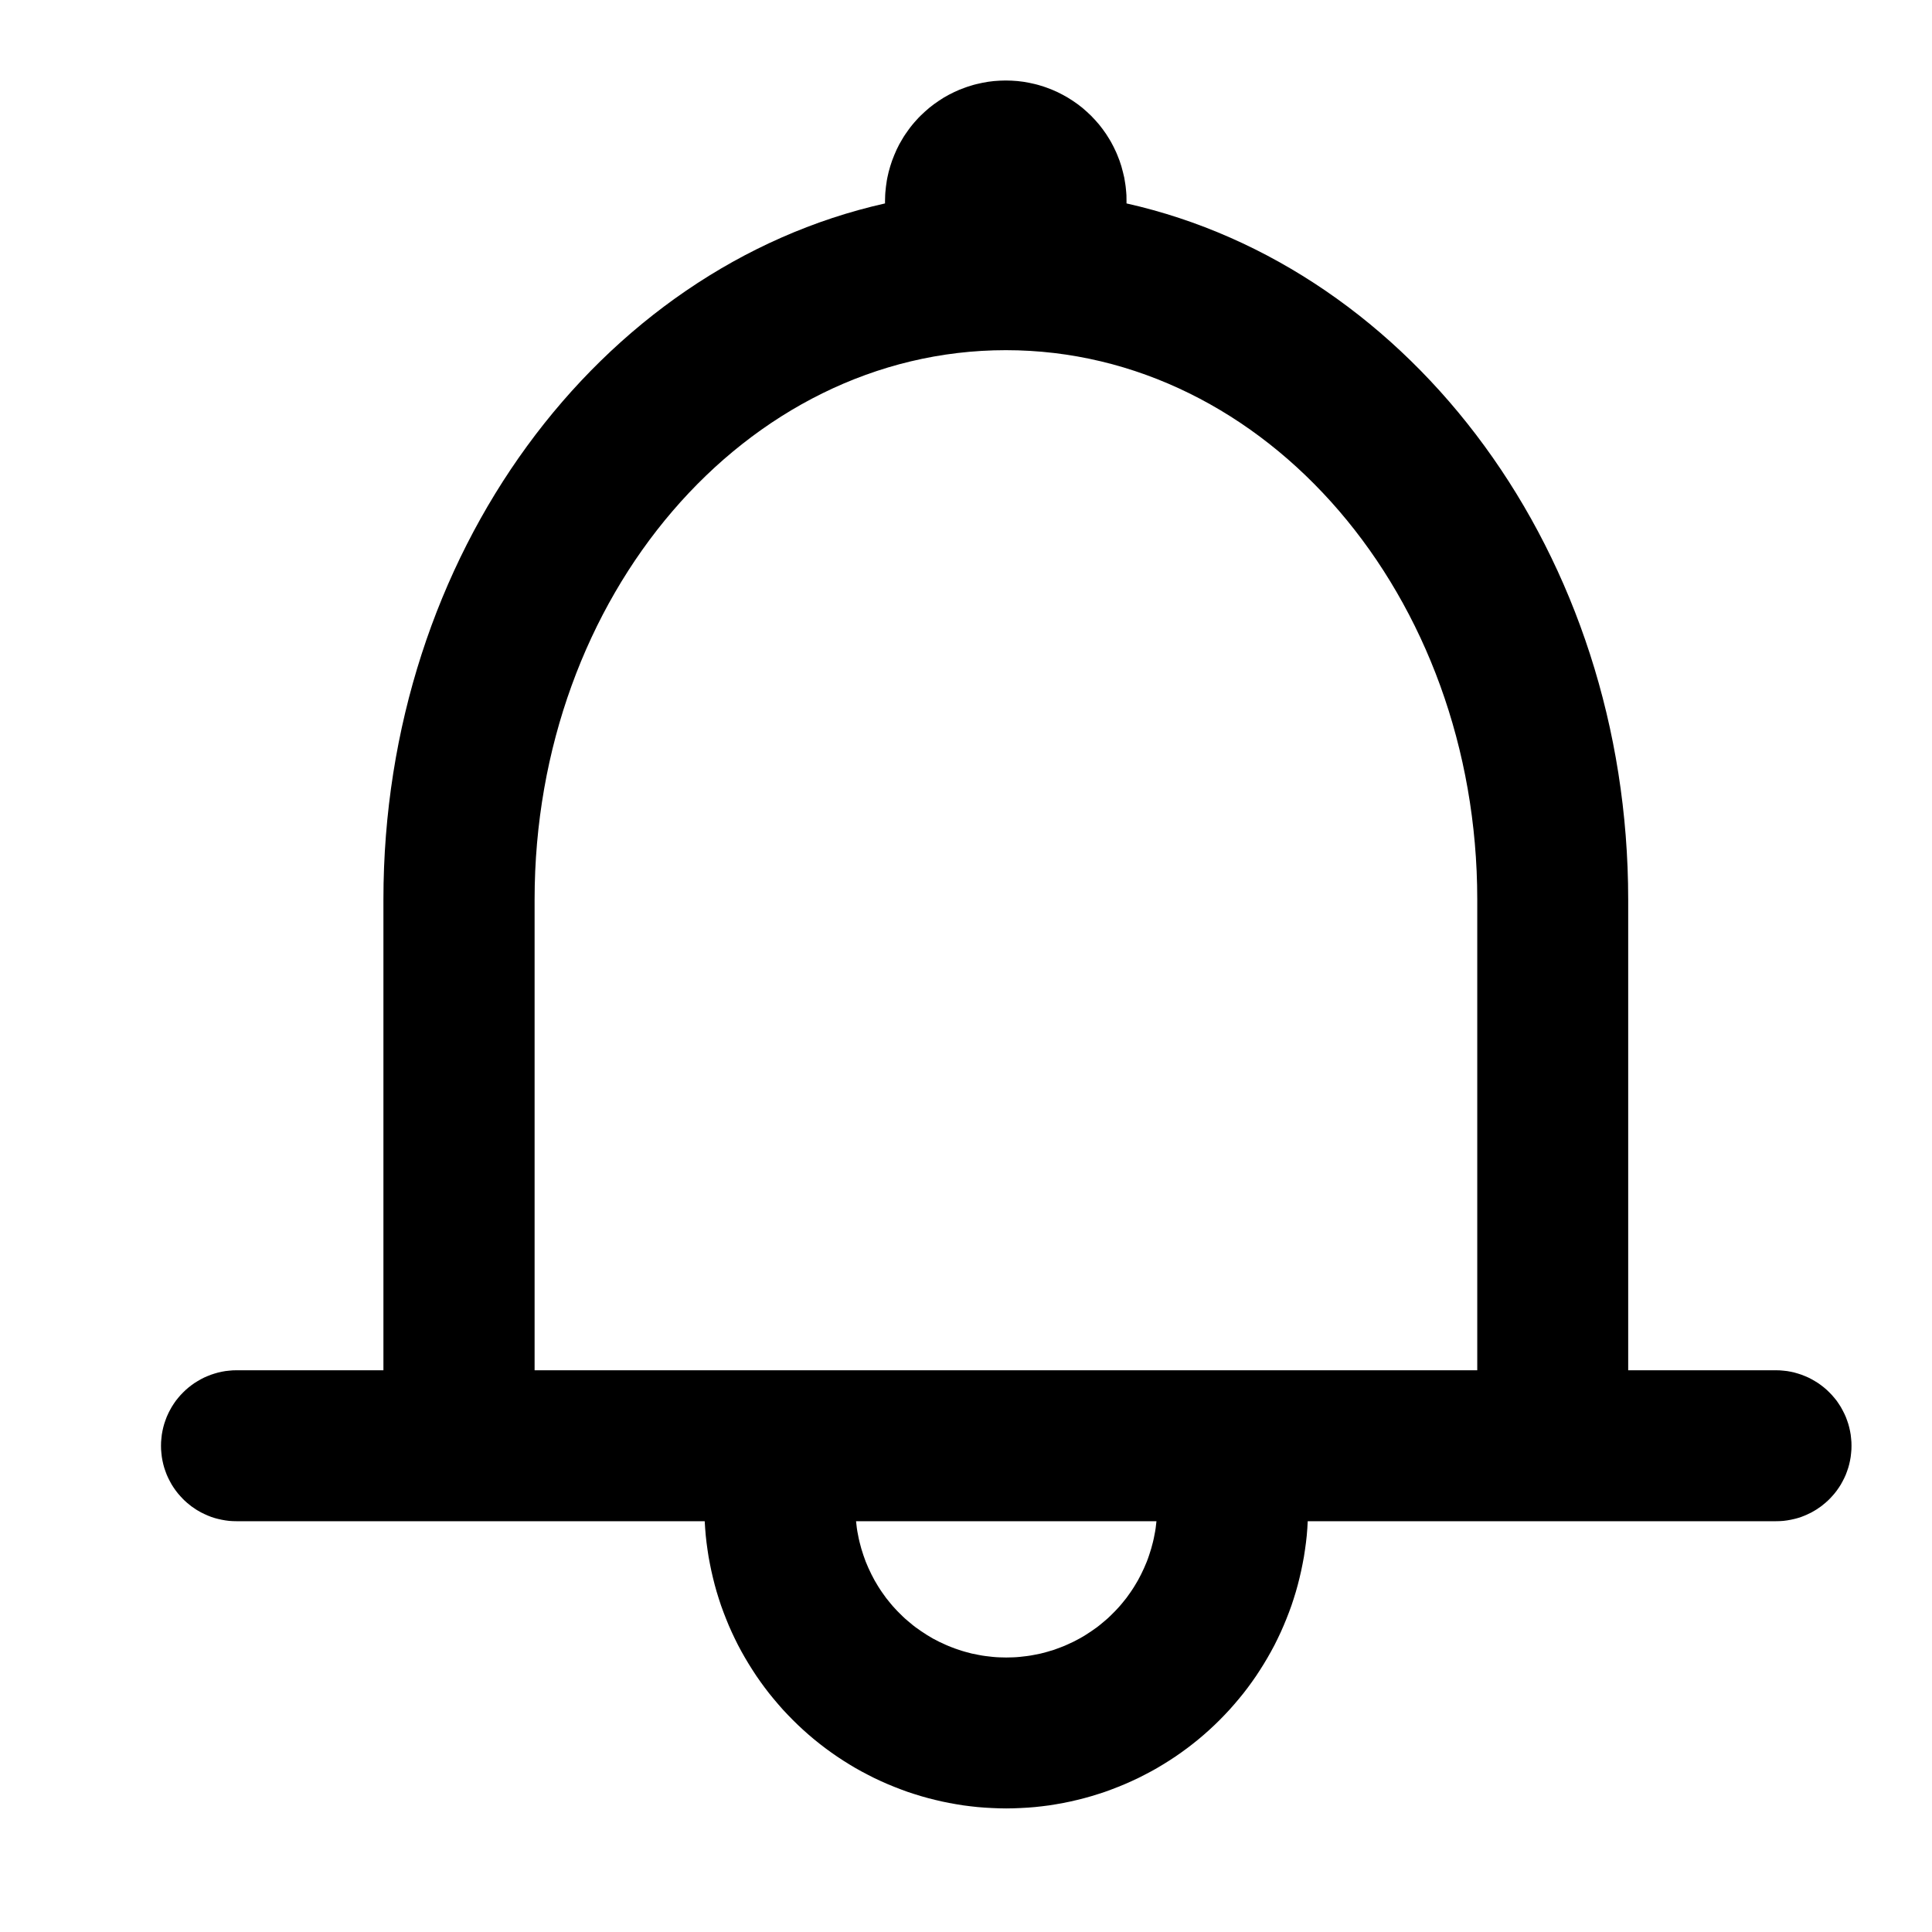 <svg width="24" height="24" viewBox="0 0 24 24">
  <path fill-rule="evenodd"
    d="M22.062 17.022L20.226 17.022L20.226 11.175C20.226 6.886 17.545 3.324 13.994 2.527L13.994 2.5C13.994 2.475 13.994 2.451 13.993 2.426C13.991 2.402 13.99 2.377 13.987 2.353C13.985 2.329 13.982 2.304 13.978 2.28C13.975 2.256 13.97 2.231 13.966 2.207C13.961 2.183 13.955 2.159 13.949 2.136C13.943 2.112 13.937 2.088 13.93 2.065C13.923 2.041 13.915 2.018 13.907 1.995C13.898 1.972 13.89 1.949 13.88 1.926C13.871 1.903 13.861 1.881 13.85 1.859C13.84 1.836 13.829 1.815 13.817 1.793C13.806 1.771 13.794 1.75 13.781 1.729C13.768 1.708 13.755 1.687 13.742 1.667C13.728 1.646 13.714 1.626 13.699 1.606C13.685 1.587 13.669 1.567 13.654 1.548C13.638 1.529 13.622 1.511 13.606 1.493C13.589 1.474 13.572 1.457 13.555 1.439C13.538 1.422 13.52 1.405 13.502 1.389C13.483 1.372 13.465 1.356 13.446 1.34C13.427 1.325 13.408 1.31 13.388 1.295C13.368 1.281 13.348 1.266 13.328 1.253C13.307 1.239 13.287 1.226 13.265 1.213C13.245 1.201 13.223 1.189 13.201 1.177C13.18 1.166 13.158 1.155 13.136 1.144C13.114 1.134 13.091 1.124 13.068 1.114C13.046 1.105 13.023 1.096 13 1.088C12.977 1.079 12.953 1.072 12.93 1.065C12.906 1.057 12.883 1.051 12.859 1.045C12.835 1.039 12.811 1.034 12.787 1.029C12.763 1.024 12.739 1.02 12.714 1.016C12.69 1.013 12.666 1.01 12.641 1.007C12.617 1.005 12.592 1.003 12.568 1.002C12.543 1.001 12.519 1 12.494 1C12.47 1 12.445 1.001 12.421 1.002C12.396 1.003 12.372 1.005 12.347 1.007C12.323 1.01 12.299 1.013 12.274 1.016C12.25 1.02 12.226 1.024 12.202 1.029C12.178 1.034 12.154 1.039 12.13 1.045C12.106 1.051 12.082 1.057 12.059 1.065C12.035 1.072 12.012 1.079 11.989 1.088C11.966 1.096 11.943 1.105 11.92 1.114C11.898 1.124 11.875 1.134 11.853 1.144C11.831 1.155 11.809 1.166 11.787 1.177C11.766 1.189 11.744 1.201 11.723 1.213C11.702 1.226 11.681 1.239 11.661 1.253C11.641 1.266 11.62 1.281 11.601 1.295C11.581 1.31 11.562 1.325 11.543 1.34C11.524 1.356 11.505 1.372 11.487 1.389C11.469 1.405 11.451 1.422 11.434 1.439C11.416 1.457 11.399 1.474 11.383 1.493C11.367 1.511 11.35 1.529 11.335 1.548C11.319 1.567 11.304 1.587 11.29 1.606C11.275 1.626 11.261 1.646 11.247 1.667C11.233 1.687 11.22 1.708 11.208 1.729C11.195 1.75 11.183 1.771 11.171 1.793C11.16 1.815 11.149 1.836 11.138 1.859C11.128 1.881 11.118 1.903 11.109 1.926C11.099 1.949 11.09 1.972 11.082 1.995C11.074 2.018 11.066 2.041 11.059 2.065C11.052 2.088 11.045 2.112 11.039 2.136C11.033 2.159 11.028 2.183 11.023 2.207C11.018 2.231 11.014 2.256 11.011 2.28C11.007 2.304 11.004 2.329 11.002 2.353C10.999 2.377 10.997 2.402 10.996 2.426C10.995 2.451 10.994 2.475 10.994 2.5L10.994 2.527C7.444 3.324 4.763 6.886 4.763 11.175L4.763 17.022L2.938 17.022C2.922 17.022 2.907 17.023 2.891 17.023C2.876 17.024 2.861 17.025 2.846 17.027C2.83 17.028 2.815 17.03 2.8 17.032C2.785 17.035 2.77 17.037 2.755 17.04C2.74 17.043 2.725 17.047 2.71 17.05C2.695 17.054 2.68 17.058 2.665 17.063C2.651 17.067 2.636 17.072 2.622 17.077C2.607 17.082 2.593 17.088 2.579 17.094C2.565 17.1 2.551 17.106 2.537 17.112C2.523 17.119 2.509 17.126 2.496 17.133C2.482 17.14 2.469 17.148 2.456 17.156C2.442 17.164 2.429 17.172 2.417 17.18C2.404 17.189 2.391 17.198 2.379 17.207C2.367 17.216 2.355 17.225 2.343 17.235C2.331 17.245 2.319 17.255 2.308 17.265C2.297 17.276 2.285 17.286 2.275 17.297C2.264 17.308 2.253 17.319 2.243 17.33C2.233 17.342 2.223 17.353 2.213 17.365C2.203 17.377 2.194 17.389 2.184 17.401C2.175 17.414 2.167 17.426 2.158 17.439C2.149 17.452 2.141 17.465 2.133 17.478C2.125 17.491 2.118 17.504 2.111 17.518C2.103 17.531 2.097 17.545 2.09 17.559C2.083 17.573 2.077 17.587 2.071 17.601C2.065 17.615 2.06 17.63 2.055 17.644C2.05 17.659 2.045 17.673 2.04 17.688C2.036 17.702 2.032 17.717 2.028 17.732C2.024 17.747 2.021 17.762 2.018 17.777C2.015 17.792 2.012 17.807 2.01 17.822C2.008 17.837 2.006 17.853 2.005 17.868C2.003 17.883 2.002 17.898 2.001 17.914C2 17.929 2 17.945 2 17.96C2 17.975 2 17.991 2.001 18.006C2.002 18.021 2.003 18.037 2.005 18.052C2.006 18.067 2.008 18.082 2.01 18.097C2.012 18.113 2.015 18.128 2.018 18.143C2.021 18.158 2.024 18.173 2.028 18.188C2.032 18.203 2.036 18.217 2.04 18.232C2.045 18.247 2.05 18.261 2.055 18.276C2.06 18.29 2.065 18.304 2.071 18.319C2.077 18.333 2.083 18.347 2.09 18.361C2.097 18.375 2.103 18.388 2.111 18.402C2.118 18.415 2.125 18.429 2.133 18.442C2.141 18.455 2.149 18.468 2.158 18.481C2.167 18.493 2.175 18.506 2.184 18.518C2.194 18.531 2.203 18.543 2.213 18.555C2.223 18.567 2.233 18.578 2.243 18.589C2.253 18.601 2.264 18.612 2.275 18.623C2.285 18.634 2.297 18.644 2.308 18.654C2.319 18.665 2.331 18.675 2.343 18.684C2.355 18.694 2.367 18.704 2.379 18.713C2.391 18.722 2.404 18.731 2.417 18.739C2.429 18.748 2.442 18.756 2.456 18.764C2.469 18.772 2.482 18.779 2.496 18.787C2.509 18.794 2.523 18.801 2.537 18.807C2.551 18.814 2.565 18.82 2.579 18.826C2.593 18.832 2.607 18.837 2.622 18.843C2.636 18.848 2.651 18.852 2.665 18.857C2.68 18.861 2.695 18.866 2.71 18.869C2.725 18.873 2.74 18.876 2.755 18.879C2.77 18.882 2.785 18.885 2.8 18.887C2.815 18.889 2.83 18.891 2.846 18.893C2.861 18.894 2.876 18.895 2.891 18.896C2.907 18.897 2.922 18.897 2.938 18.897L8.754 18.897C8.757 18.957 8.762 19.016 8.767 19.075C8.773 19.134 8.78 19.193 8.789 19.252C8.797 19.311 8.807 19.37 8.819 19.428C8.83 19.486 8.843 19.545 8.857 19.602C8.871 19.66 8.886 19.718 8.903 19.775C8.92 19.832 8.938 19.888 8.957 19.944C8.977 20.001 8.998 20.056 9.02 20.111C9.042 20.167 9.065 20.221 9.09 20.275C9.115 20.329 9.141 20.383 9.168 20.436C9.196 20.489 9.224 20.541 9.254 20.592C9.284 20.644 9.315 20.694 9.347 20.744C9.379 20.794 9.412 20.844 9.447 20.892C9.481 20.94 9.517 20.988 9.554 21.035C9.591 21.081 9.629 21.127 9.668 21.172C9.706 21.217 9.746 21.261 9.788 21.304C9.829 21.347 9.871 21.389 9.914 21.43C9.957 21.471 10.001 21.511 10.046 21.55C10.091 21.589 10.137 21.627 10.183 21.663C10.23 21.7 10.278 21.736 10.326 21.77C10.375 21.805 10.424 21.838 10.474 21.87C10.524 21.902 10.575 21.933 10.626 21.963C10.678 21.993 10.73 22.021 10.783 22.048C10.836 22.076 10.889 22.102 10.943 22.126C10.997 22.151 11.052 22.174 11.107 22.196C11.162 22.218 11.218 22.239 11.274 22.259C11.331 22.278 11.387 22.296 11.444 22.313C11.501 22.33 11.559 22.345 11.617 22.359C11.674 22.373 11.732 22.386 11.791 22.397C11.849 22.408 11.908 22.418 11.967 22.427C12.026 22.435 12.085 22.442 12.144 22.448C12.203 22.453 12.262 22.458 12.322 22.46C12.381 22.463 12.441 22.465 12.5 22.465C12.559 22.465 12.619 22.463 12.678 22.46C12.738 22.458 12.797 22.453 12.856 22.448C12.915 22.442 12.974 22.435 13.033 22.427C13.092 22.418 13.151 22.408 13.209 22.397C13.268 22.386 13.326 22.373 13.383 22.359C13.441 22.345 13.499 22.33 13.556 22.313C13.613 22.296 13.669 22.278 13.726 22.259C13.782 22.239 13.838 22.218 13.893 22.196C13.948 22.174 14.003 22.151 14.057 22.126C14.111 22.102 14.164 22.076 14.217 22.048C14.27 22.021 14.322 21.993 14.374 21.963C14.425 21.933 14.476 21.902 14.526 21.87C14.576 21.838 14.625 21.805 14.674 21.77C14.722 21.736 14.77 21.7 14.817 21.663C14.863 21.627 14.909 21.589 14.954 21.55C14.999 21.511 15.043 21.471 15.086 21.43C15.129 21.389 15.171 21.347 15.212 21.304C15.254 21.261 15.293 21.217 15.332 21.172C15.371 21.127 15.409 21.081 15.446 21.035C15.483 20.988 15.519 20.94 15.553 20.892C15.588 20.844 15.621 20.794 15.653 20.744C15.685 20.694 15.716 20.644 15.746 20.592C15.776 20.541 15.804 20.489 15.832 20.436C15.859 20.383 15.885 20.329 15.91 20.275C15.934 20.221 15.958 20.167 15.98 20.111C16.002 20.056 16.023 20.001 16.043 19.944C16.062 19.888 16.08 19.832 16.097 19.775C16.114 19.718 16.129 19.66 16.143 19.602C16.157 19.545 16.17 19.486 16.181 19.428C16.193 19.37 16.203 19.311 16.211 19.252C16.22 19.193 16.227 19.134 16.233 19.075C16.238 19.016 16.243 18.957 16.245 18.897L22.062 18.897C22.078 18.897 22.093 18.897 22.108 18.896C22.124 18.895 22.139 18.894 22.154 18.893C22.17 18.891 22.185 18.889 22.2 18.887C22.215 18.885 22.23 18.882 22.245 18.879C22.261 18.876 22.275 18.873 22.29 18.869C22.305 18.866 22.32 18.861 22.335 18.857C22.349 18.852 22.364 18.848 22.378 18.843C22.393 18.837 22.407 18.832 22.421 18.826C22.435 18.82 22.45 18.814 22.463 18.807C22.477 18.801 22.491 18.794 22.504 18.787C22.518 18.779 22.531 18.772 22.544 18.764C22.558 18.756 22.571 18.748 22.583 18.739C22.596 18.731 22.609 18.722 22.621 18.713C22.633 18.704 22.645 18.694 22.657 18.684C22.669 18.675 22.681 18.665 22.692 18.654C22.703 18.644 22.715 18.634 22.725 18.623C22.736 18.612 22.747 18.601 22.757 18.589C22.767 18.578 22.777 18.567 22.787 18.555C22.797 18.543 22.806 18.531 22.816 18.518C22.825 18.506 22.834 18.493 22.842 18.481C22.851 18.468 22.859 18.455 22.867 18.442C22.875 18.429 22.882 18.415 22.889 18.402C22.896 18.388 22.903 18.375 22.91 18.361C22.916 18.347 22.923 18.333 22.929 18.319C22.934 18.304 22.94 18.29 22.945 18.276C22.95 18.261 22.955 18.247 22.96 18.232C22.964 18.217 22.968 18.203 22.972 18.188C22.976 18.173 22.979 18.158 22.982 18.143C22.985 18.128 22.988 18.113 22.99 18.097C22.992 18.082 22.994 18.067 22.995 18.052C22.997 18.037 22.998 18.021 22.999 18.006C23 17.991 23 17.975 23 17.96C23 17.945 23 17.929 22.999 17.914C22.998 17.898 22.997 17.883 22.995 17.868C22.994 17.853 22.992 17.837 22.99 17.822C22.988 17.807 22.985 17.792 22.982 17.777C22.979 17.762 22.976 17.747 22.972 17.732C22.968 17.717 22.964 17.702 22.96 17.688C22.955 17.673 22.95 17.659 22.945 17.644C22.94 17.63 22.934 17.615 22.929 17.601C22.923 17.587 22.916 17.573 22.91 17.559C22.903 17.545 22.896 17.531 22.889 17.518C22.882 17.504 22.875 17.491 22.867 17.478C22.859 17.465 22.851 17.452 22.842 17.439C22.834 17.426 22.825 17.414 22.816 17.401C22.806 17.389 22.797 17.377 22.787 17.365C22.777 17.353 22.767 17.342 22.757 17.33C22.747 17.319 22.736 17.308 22.725 17.297C22.715 17.286 22.703 17.276 22.692 17.265C22.681 17.255 22.669 17.245 22.657 17.235C22.645 17.225 22.633 17.216 22.621 17.207C22.609 17.198 22.596 17.189 22.583 17.18C22.571 17.172 22.558 17.164 22.544 17.156C22.531 17.148 22.518 17.14 22.504 17.133C22.491 17.126 22.477 17.119 22.463 17.112C22.45 17.106 22.435 17.1 22.421 17.094C22.407 17.088 22.393 17.082 22.378 17.077C22.364 17.072 22.349 17.067 22.335 17.063C22.32 17.058 22.305 17.054 22.29 17.05C22.275 17.047 22.261 17.043 22.245 17.04C22.23 17.037 22.215 17.035 22.2 17.032C22.185 17.03 22.17 17.028 22.154 17.027C22.139 17.025 22.124 17.024 22.108 17.023C22.093 17.023 22.078 17.022 22.062 17.022ZM12.5 20.59C12.471 20.59 12.443 20.589 12.414 20.588C12.385 20.587 12.356 20.585 12.328 20.582C12.299 20.579 12.27 20.576 12.242 20.572C12.213 20.568 12.185 20.564 12.157 20.558C12.128 20.553 12.1 20.547 12.072 20.541C12.044 20.534 12.016 20.527 11.989 20.519C11.961 20.511 11.933 20.503 11.906 20.493C11.879 20.484 11.852 20.475 11.825 20.464C11.798 20.454 11.771 20.443 11.745 20.431C11.719 20.42 11.693 20.407 11.667 20.395C11.641 20.382 11.616 20.369 11.59 20.355C11.565 20.341 11.54 20.326 11.516 20.311C11.492 20.296 11.467 20.28 11.444 20.264C11.42 20.248 11.396 20.231 11.373 20.214C11.35 20.197 11.328 20.179 11.306 20.16C11.283 20.142 11.262 20.123 11.24 20.104C11.219 20.084 11.198 20.065 11.178 20.044C11.157 20.024 11.137 20.003 11.118 19.982C11.098 19.961 11.079 19.939 11.061 19.917C11.043 19.895 11.025 19.872 11.007 19.85C10.99 19.827 10.973 19.803 10.957 19.78C10.94 19.756 10.925 19.732 10.909 19.707C10.894 19.683 10.879 19.658 10.865 19.633C10.851 19.608 10.838 19.583 10.825 19.557C10.812 19.531 10.8 19.505 10.788 19.479C10.776 19.453 10.765 19.426 10.754 19.399C10.744 19.373 10.734 19.346 10.725 19.318C10.716 19.291 10.707 19.264 10.699 19.236C10.691 19.208 10.684 19.18 10.677 19.153C10.67 19.125 10.664 19.096 10.659 19.068C10.653 19.04 10.648 19.012 10.644 18.983C10.64 18.955 10.637 18.926 10.634 18.897L14.366 18.897C14.363 18.926 14.36 18.955 14.356 18.983C14.352 19.012 14.347 19.04 14.341 19.068C14.336 19.096 14.33 19.125 14.323 19.153C14.316 19.18 14.309 19.208 14.301 19.236C14.293 19.264 14.284 19.291 14.275 19.318C14.266 19.346 14.256 19.373 14.246 19.399C14.235 19.426 14.224 19.453 14.212 19.479C14.2 19.505 14.188 19.531 14.175 19.557C14.162 19.583 14.149 19.608 14.135 19.633C14.121 19.658 14.106 19.683 14.091 19.707C14.075 19.732 14.06 19.756 14.043 19.78C14.027 19.803 14.01 19.827 13.993 19.85C13.975 19.872 13.957 19.895 13.939 19.917C13.921 19.939 13.902 19.961 13.882 19.982C13.863 20.003 13.843 20.024 13.822 20.044C13.802 20.065 13.781 20.084 13.76 20.104C13.738 20.123 13.717 20.142 13.694 20.16C13.672 20.179 13.65 20.197 13.627 20.214C13.604 20.231 13.58 20.248 13.556 20.264C13.533 20.28 13.508 20.296 13.484 20.311C13.46 20.326 13.435 20.341 13.409 20.355C13.384 20.369 13.359 20.382 13.333 20.395C13.307 20.407 13.281 20.42 13.255 20.431C13.229 20.443 13.202 20.454 13.175 20.464C13.148 20.475 13.121 20.484 13.094 20.494C13.067 20.503 13.039 20.511 13.011 20.519C12.984 20.527 12.956 20.534 12.928 20.541C12.9 20.547 12.872 20.553 12.843 20.558C12.815 20.564 12.787 20.568 12.758 20.572C12.73 20.576 12.701 20.579 12.672 20.582C12.644 20.585 12.615 20.587 12.586 20.588C12.557 20.589 12.529 20.59 12.5 20.59ZM18.351 17.022L6.641 17.022L6.641 11.173C6.641 7.404 9.261 4.35 12.495 4.35C15.729 4.35 18.351 7.404 18.351 11.173L18.351 17.022Z">
  </path>
</svg>
